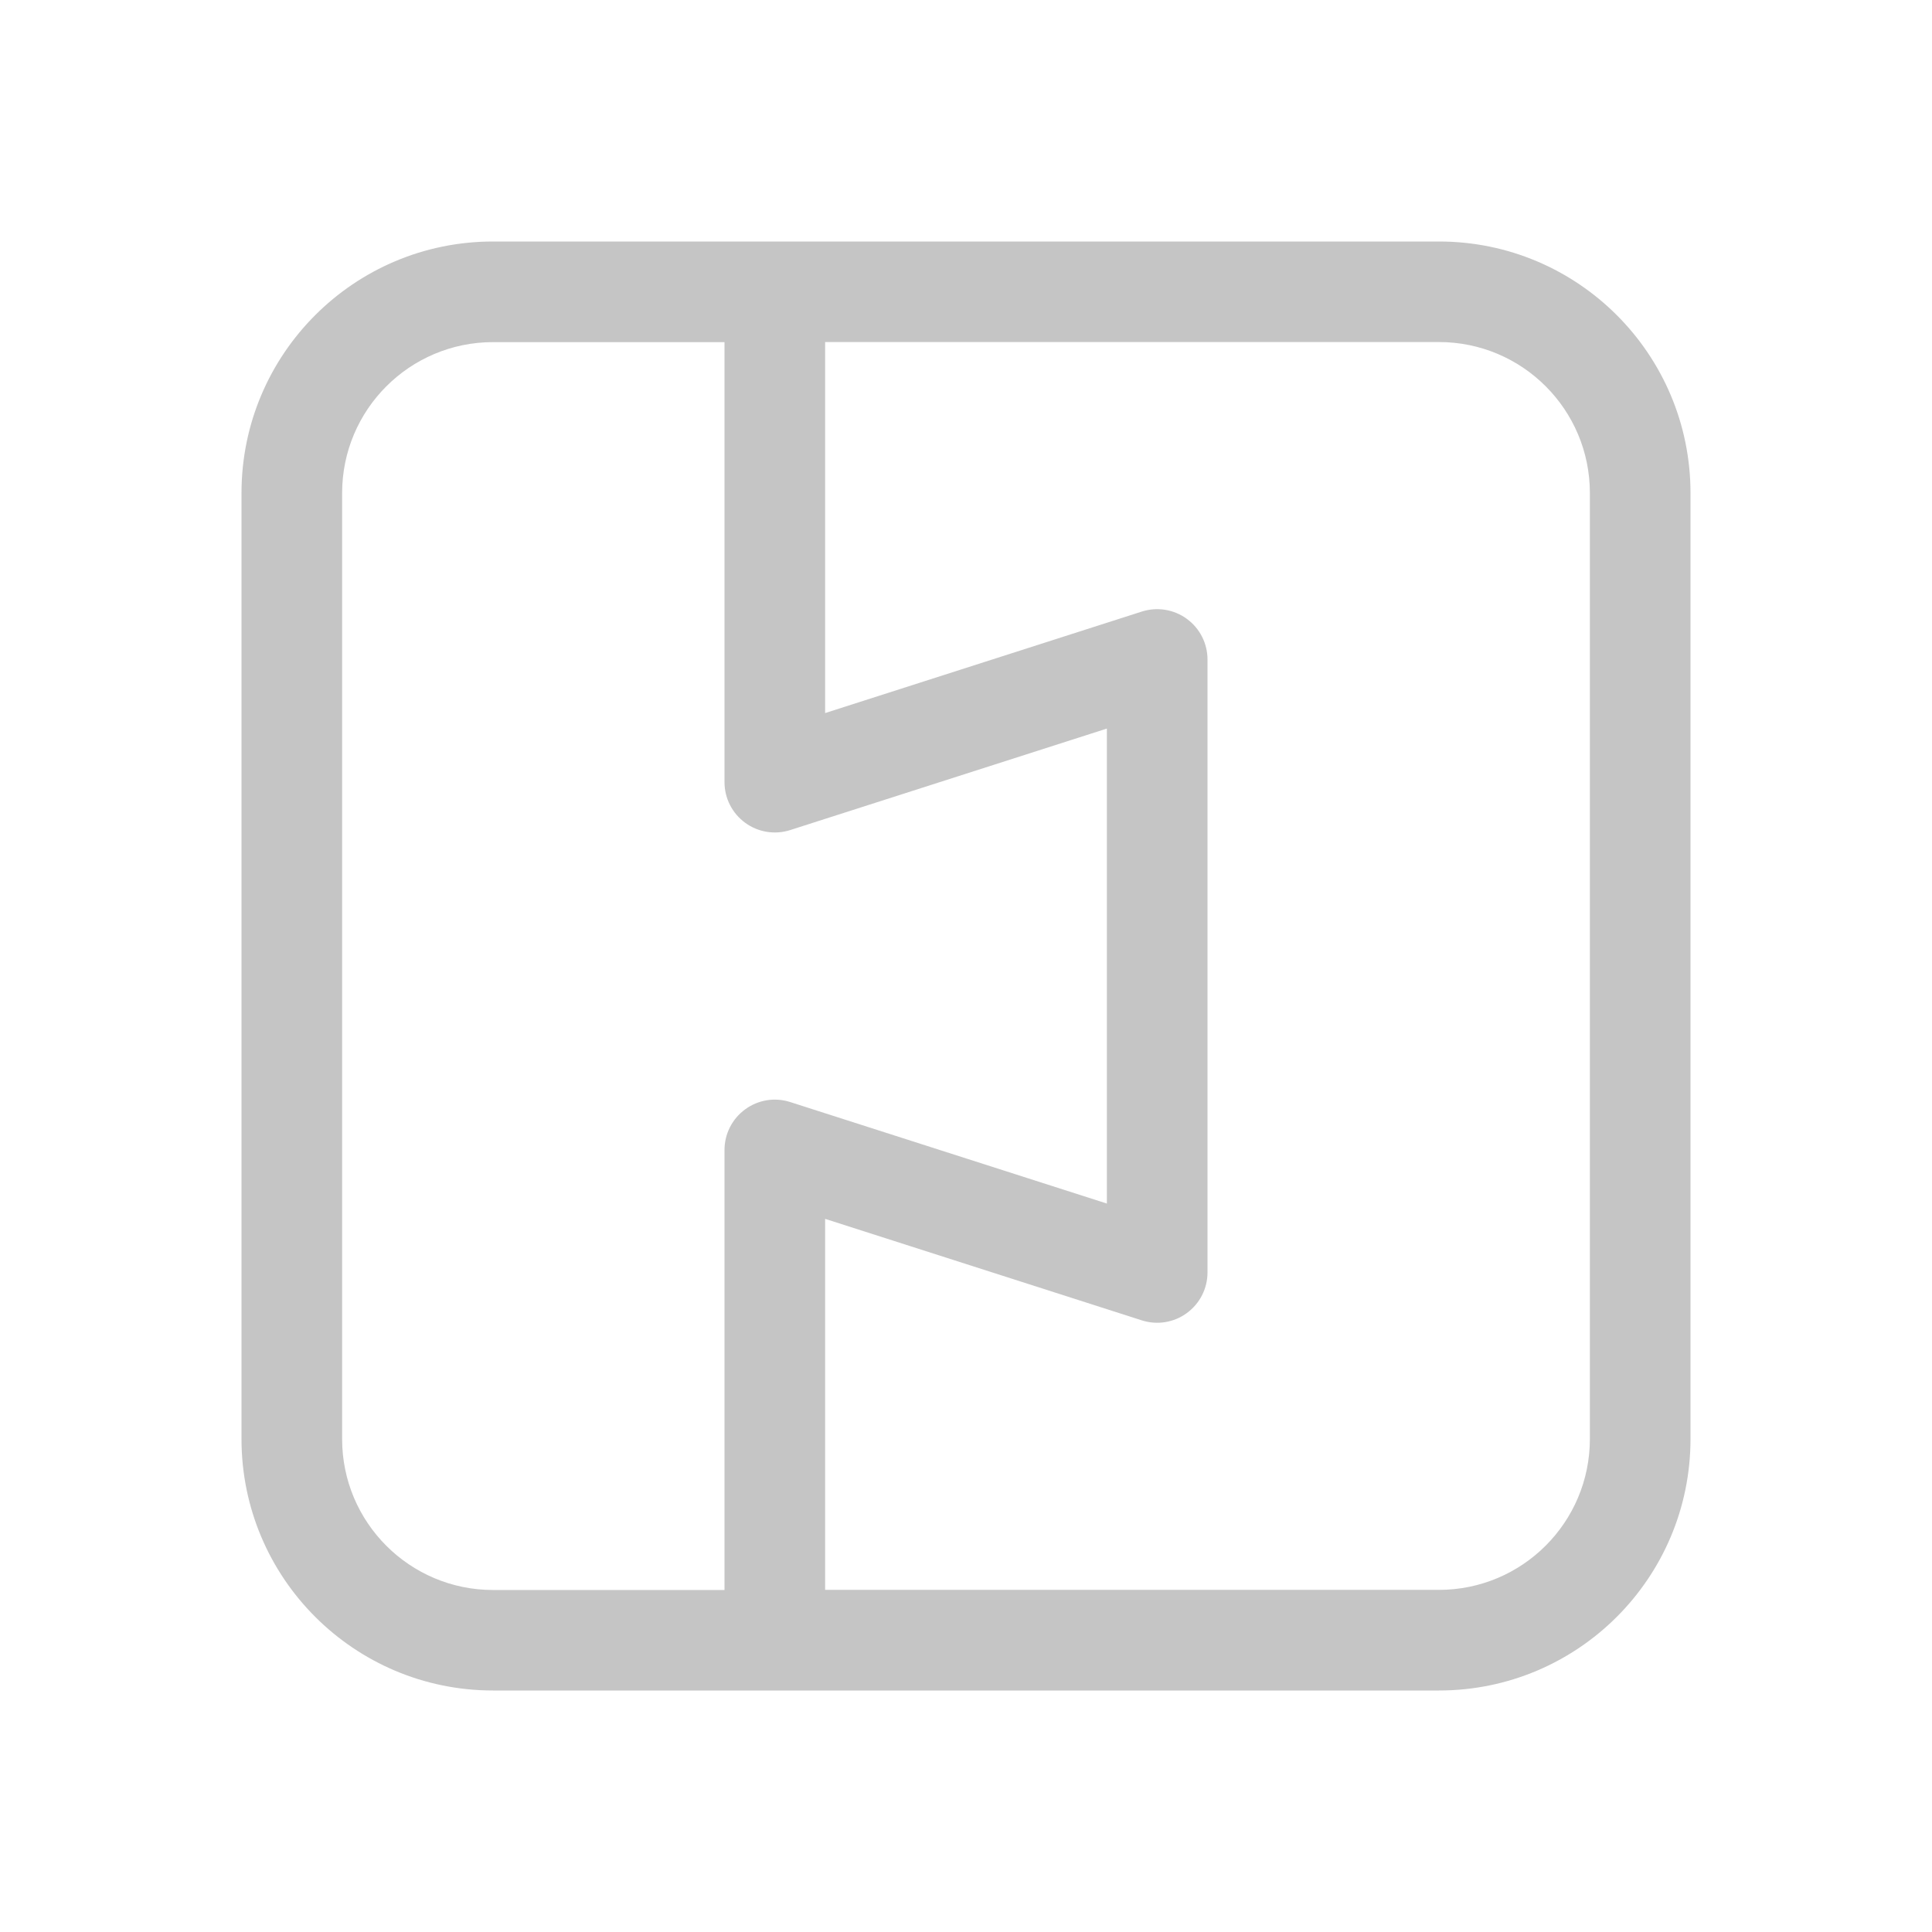 <svg xmlns="http://www.w3.org/2000/svg" width="48" height="48" viewBox="0 0 48 48" fill="#c5c5c5">
<path d="M35.75 6H12.25C8.798 6 6 8.798 6 12.25V35.75C6 39.202 8.798 42 12.25 42H35.75C39.202 42 42 39.202 42 35.75V12.25C42 8.798 39.202 6 35.75 6ZM8.5 35.75V12.25C8.5 10.179 10.179 8.5 12.25 8.5H18V19.432C18 19.831 18.19 20.206 18.514 20.442C18.835 20.677 19.252 20.745 19.632 20.623L27.5 18.101V29.902L19.632 27.38C19.252 27.257 18.835 27.325 18.514 27.561C18.191 27.796 18 28.171 18 28.571V39.503H12.25C10.179 39.503 8.5 37.824 8.5 35.753V35.75ZM39.5 35.75C39.5 37.821 37.821 39.5 35.75 39.5H20.5V30.282L28.368 32.804C28.749 32.926 29.165 32.859 29.486 32.623C29.809 32.388 30 32.013 30 31.613V16.385C30 15.986 29.81 15.611 29.486 15.375C29.165 15.14 28.749 15.072 28.368 15.194L20.5 17.716V8.498H35.75C37.821 8.498 39.5 10.177 39.5 12.248V35.748V35.75Z" fill="#c5c5c5"/>
</svg>